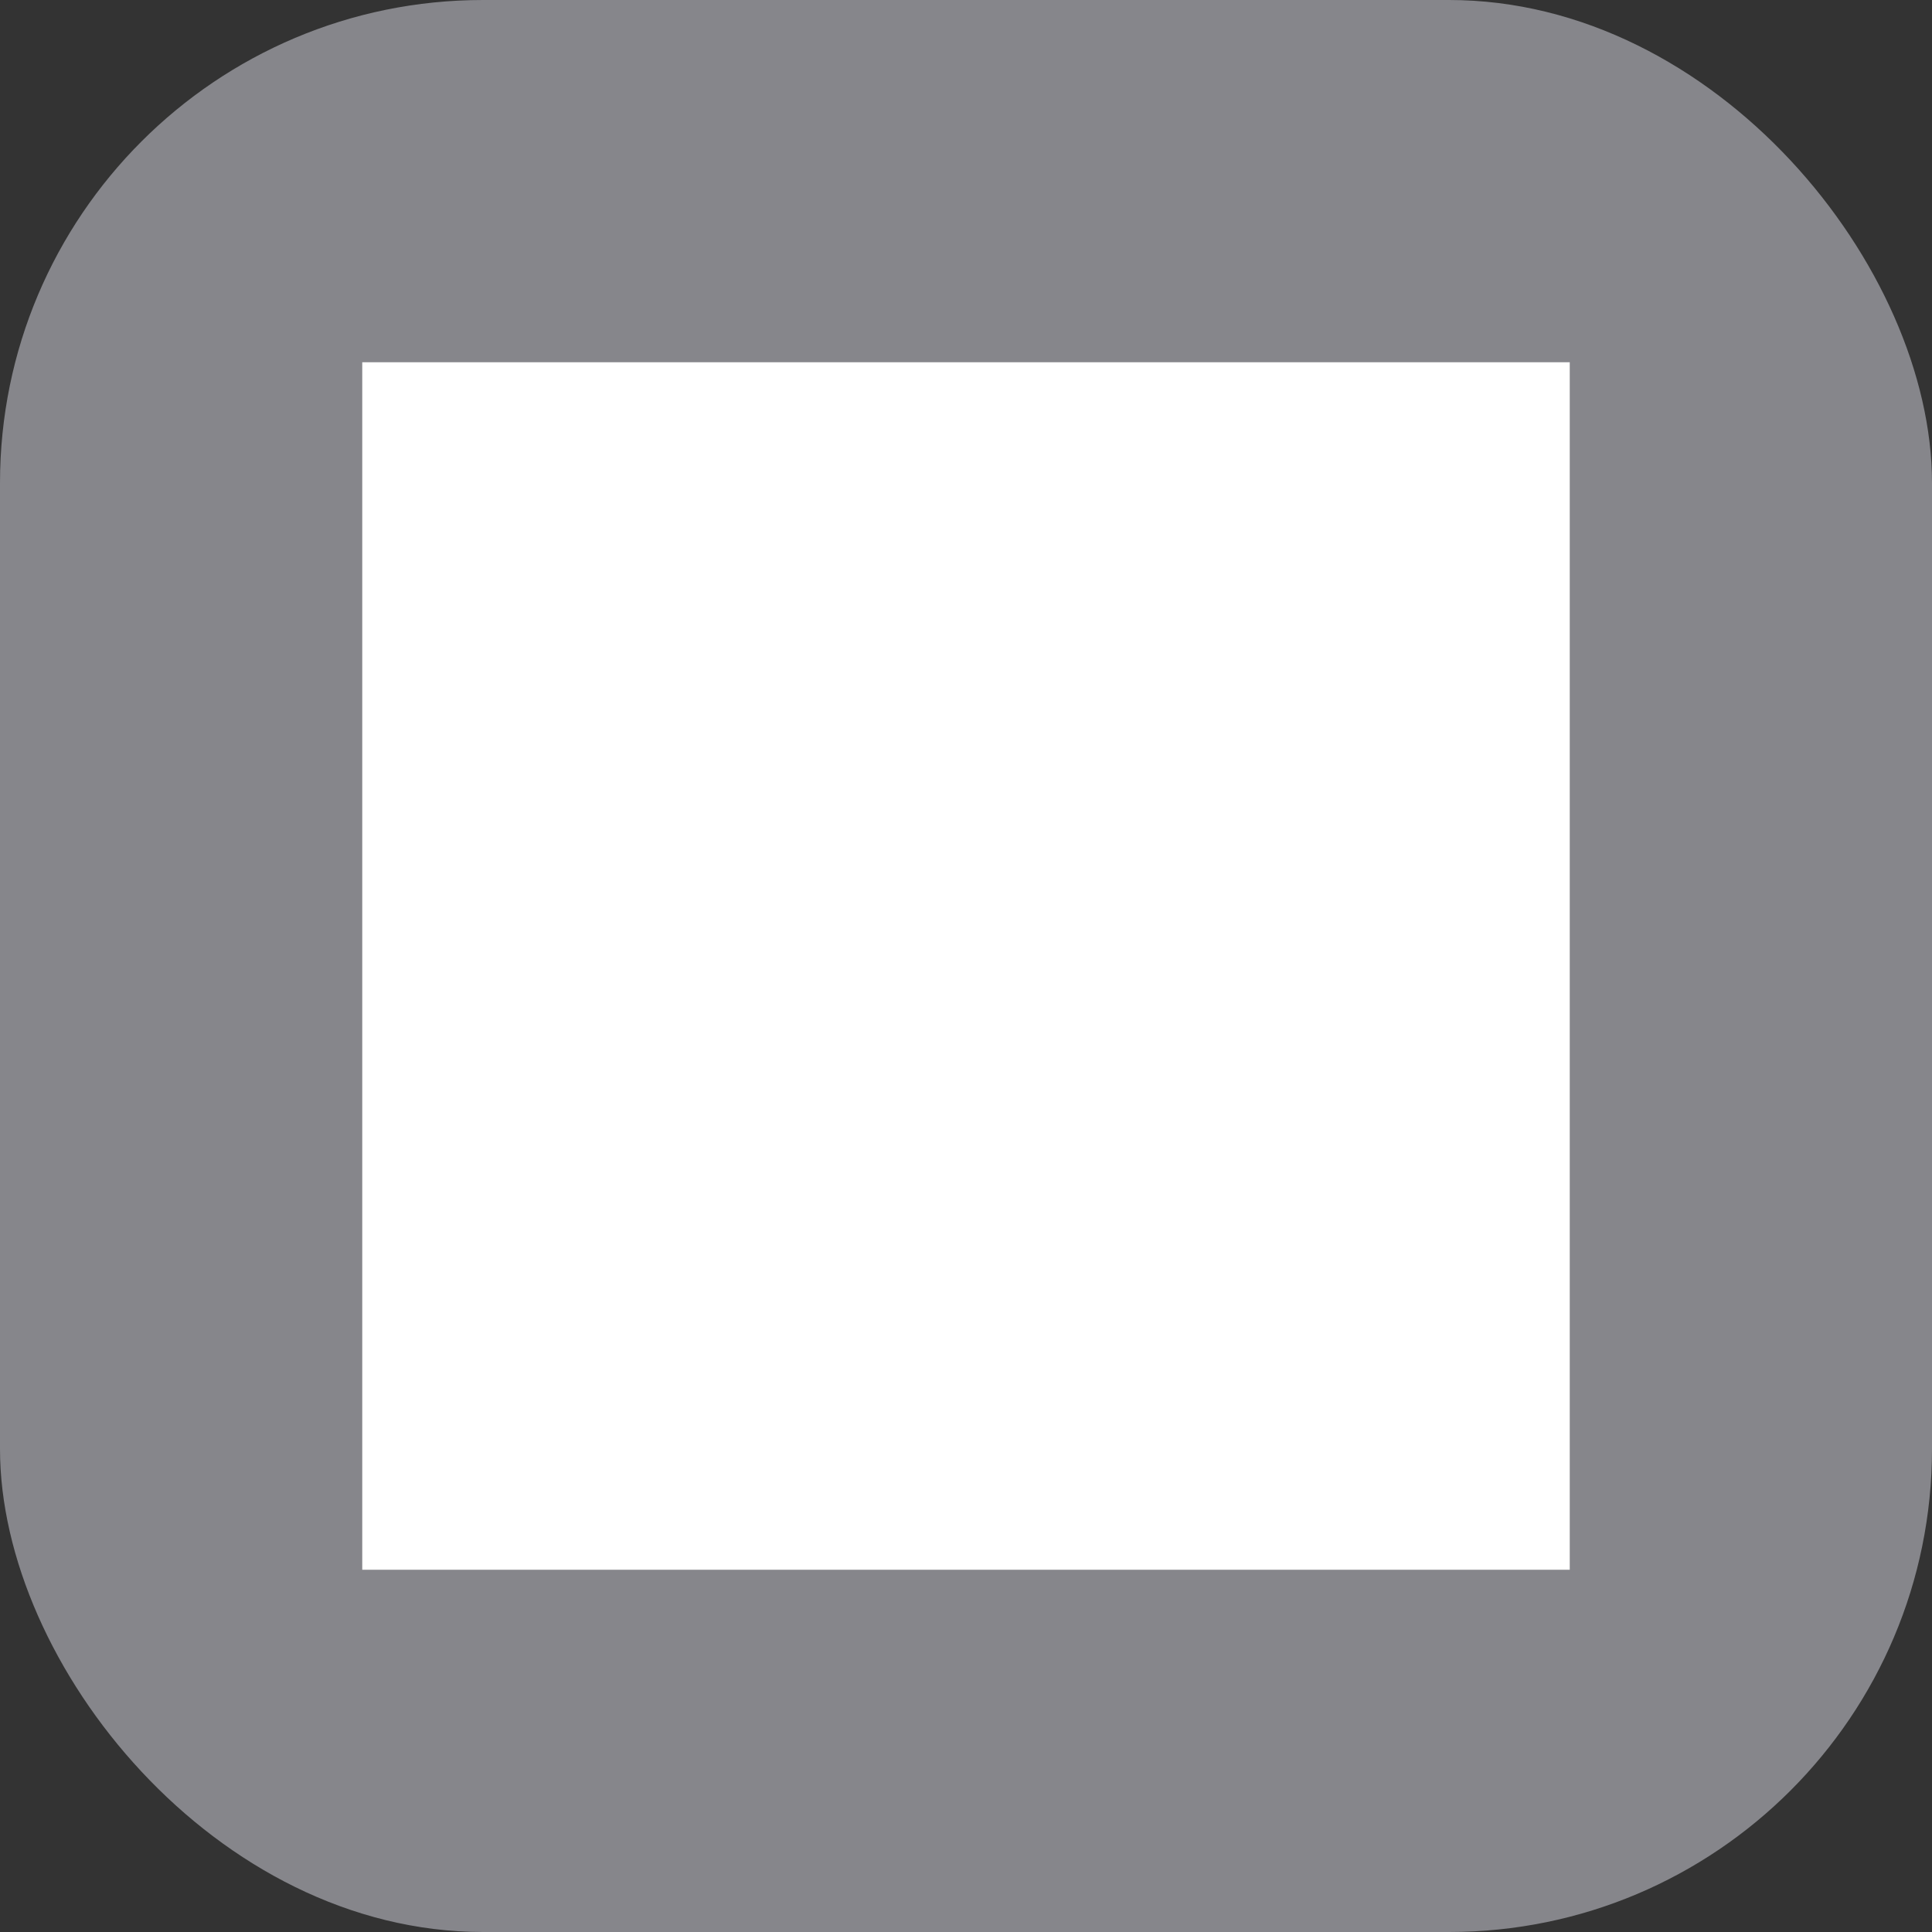 <svg xmlns='http://www.w3.org/2000/svg' width='24' height='24' viewBox='0 0 24 24'>
        <rect x="0" y="0" width="24" height="24" fill="#333333" stroke="none"/>
        <g fill='none' fill-rule='evenodd'>
          <rect width='24' height='24' fill='#86868B' rx='6'/>
          <rect width='15' height='15' x='4.5' y='4.5' fill='#FFF'/>
        </g>
      </svg>

